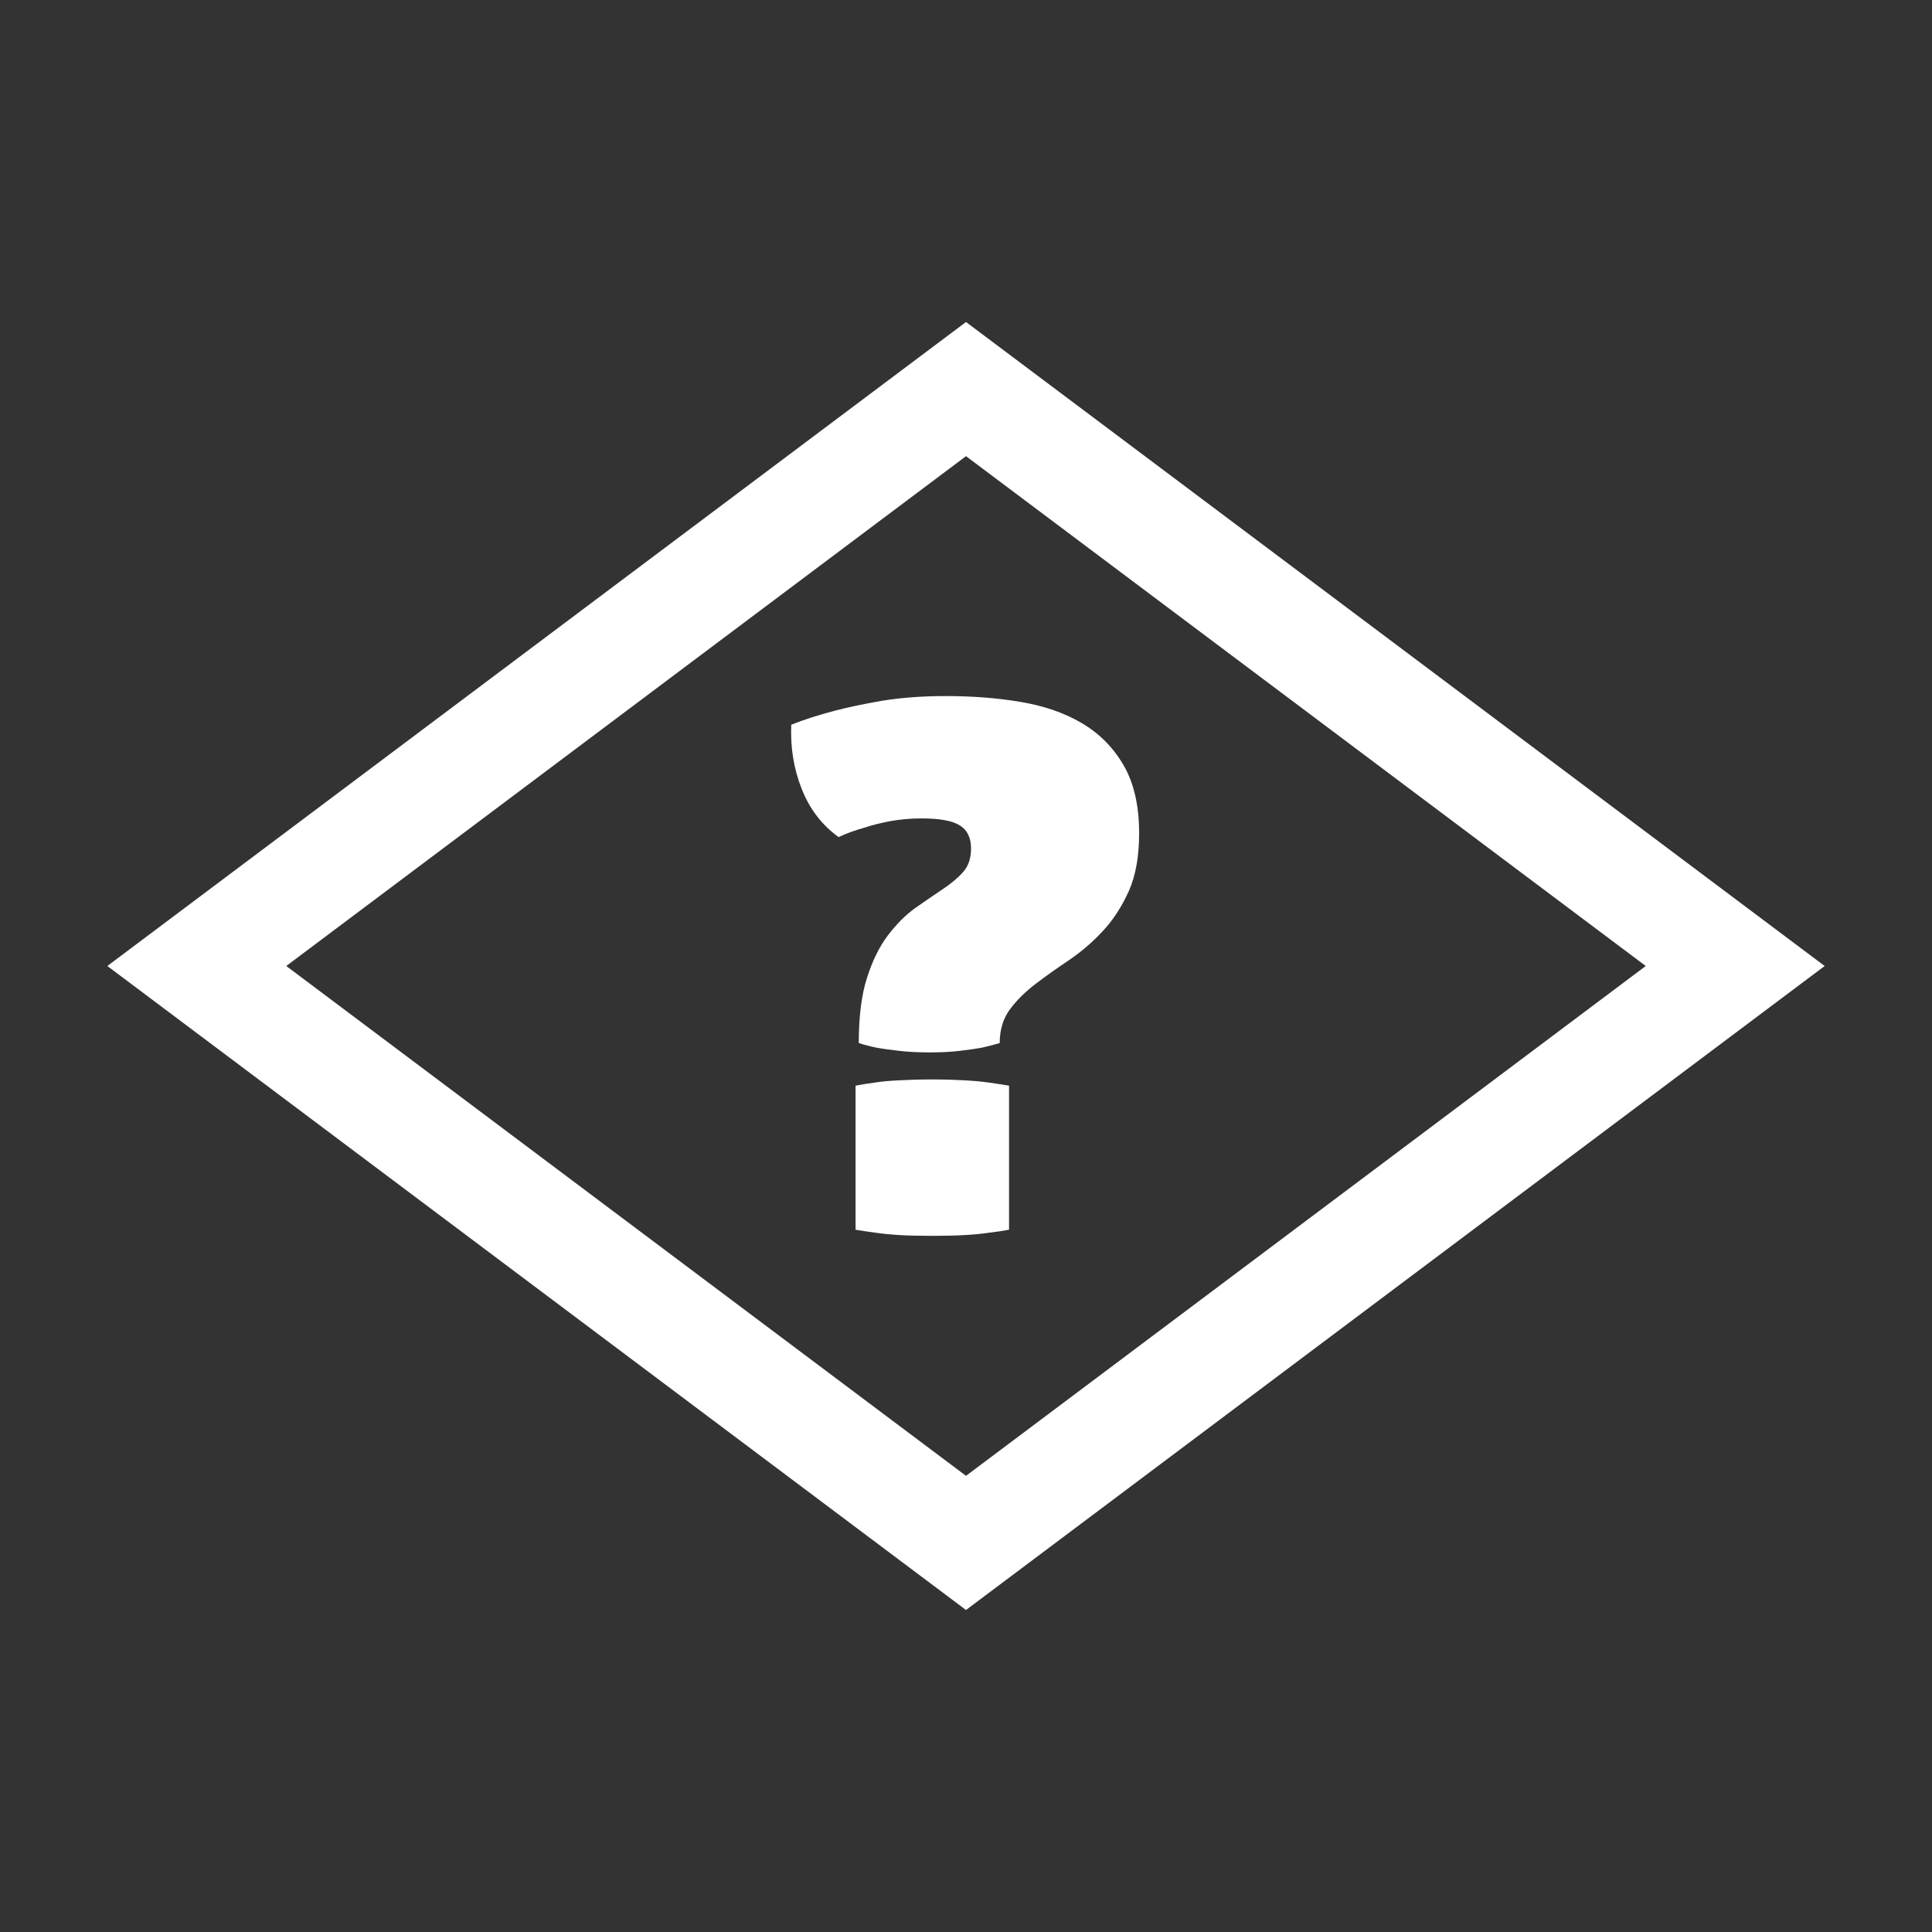 <?xml version="1.0" encoding="utf-8"?>
<!DOCTYPE svg PUBLIC "-//W3C//DTD SVG 1.1//EN" "http://www.w3.org/Graphics/SVG/1.1/DTD/svg11.dtd">
<svg version="1.1" id="img" xmlns="http://www.w3.org/2000/svg" xmlns:xlink="http://www.w3.org/1999/xlink" x="0px" y="0px"
	 width="18px" height="18px" viewBox="0 0 18 18" style="enable-background:new 0 0 18 18;" xml:space="preserve">
<rect x="0" y="0" width="18" height="18" fill="#333333" stroke="none"/>
<g id="condition.inverted">
	<path style="fill:#FFFFFF;" d="M9,4.25L15.333,9L9,13.75L2.667,9L9,4.25 M9,3L1,9l8,6l8-6L9,3L9,3z"/>
	<g>
		<path style="fill:#FFFFFF;" d="M10.613,7.763c0,0.216-0.032,0.396-0.097,0.541c-0.065,0.144-0.146,0.269-0.242,0.371
			c-0.096,0.104-0.2,0.192-0.311,0.268c-0.11,0.074-0.214,0.147-0.31,0.22S9.477,9.314,9.412,9.4
			C9.347,9.487,9.314,9.593,9.314,9.718C9.266,9.732,9.21,9.747,9.148,9.761C9.095,9.771,9.028,9.78,8.946,9.79
			C8.864,9.8,8.771,9.805,8.665,9.805c-0.11,0-0.208-0.005-0.292-0.015C8.288,9.78,8.22,9.771,8.167,9.761
			C8.1,9.747,8.044,9.732,8.001,9.718c0-0.245,0.025-0.447,0.076-0.606c0.05-0.158,0.115-0.291,0.195-0.397
			c0.08-0.105,0.164-0.189,0.252-0.253c0.089-0.062,0.173-0.12,0.252-0.173c0.08-0.053,0.145-0.106,0.195-0.162
			c0.051-0.056,0.076-0.129,0.076-0.221c0-0.101-0.035-0.173-0.105-0.216c-0.07-0.044-0.189-0.065-0.357-0.065
			c-0.101,0-0.197,0.009-0.288,0.025C8.205,7.667,8.123,7.688,8.051,7.712C7.965,7.736,7.885,7.765,7.813,7.799
			c-0.154-0.111-0.269-0.26-0.343-0.447c-0.075-0.189-0.107-0.388-0.098-0.6c0.12-0.048,0.255-0.091,0.404-0.13
			c0.125-0.033,0.274-0.064,0.447-0.094C8.398,6.5,8.593,6.485,8.809,6.485c0.245,0,0.477,0.017,0.696,0.054
			c0.219,0.036,0.41,0.102,0.574,0.198c0.164,0.097,0.293,0.227,0.39,0.394C10.565,7.297,10.613,7.508,10.613,7.763z M9.401,11.457
			c-0.053,0.01-0.116,0.02-0.188,0.028c-0.063,0.01-0.139,0.017-0.228,0.022c-0.089,0.005-0.189,0.007-0.299,0.007
			c-0.116,0-0.217-0.002-0.303-0.007s-0.161-0.013-0.224-0.022c-0.072-0.009-0.135-0.019-0.188-0.028v-1.342
			c0.048-0.01,0.108-0.019,0.18-0.029c0.062-0.01,0.138-0.017,0.228-0.021c0.089-0.005,0.191-0.008,0.307-0.008
			c0.11,0,0.211,0.003,0.299,0.008c0.089,0.005,0.165,0.012,0.228,0.021c0.072,0.01,0.134,0.02,0.188,0.029V11.457z"/>
	</g>
</g>
</svg>
